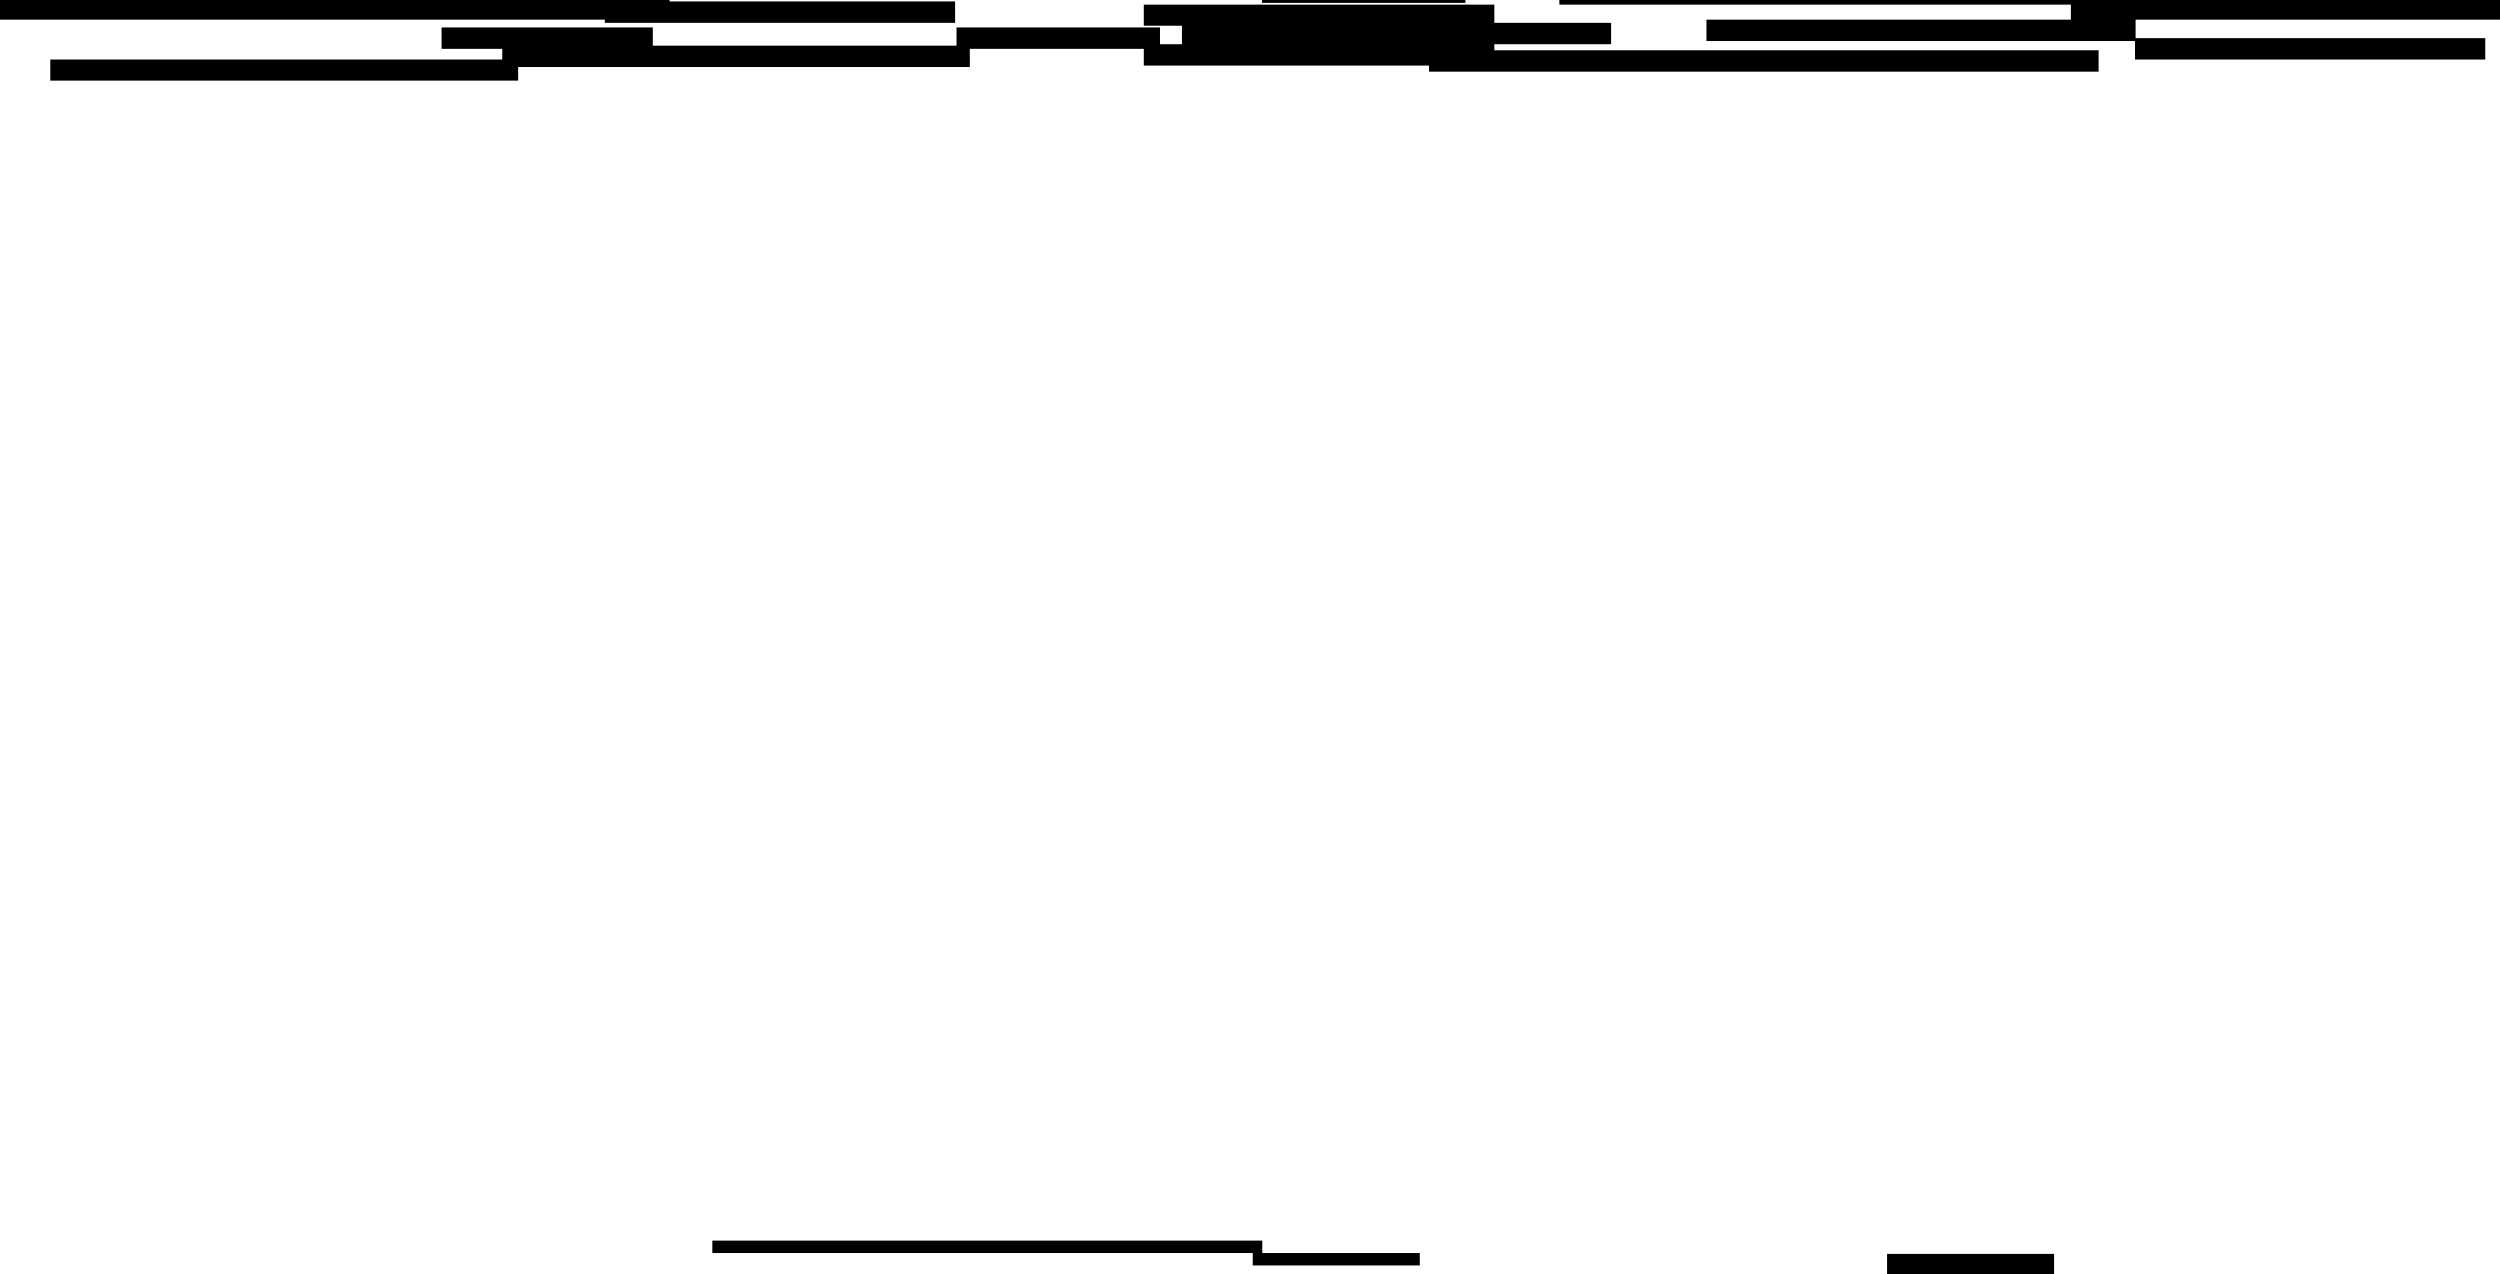 <?xml version="1.0" encoding="UTF-8" standalone="no"?>
<svg xmlns:xlink="http://www.w3.org/1999/xlink" height="220.5px" width="432.55px" xmlns="http://www.w3.org/2000/svg">
  <g transform="matrix(1.0, 0.0, 0.0, 1.0, 15.4, -1.55)">
    <path d="M340.0 222.05 L311.1 222.05 311.1 218.5 340.0 218.5 340.0 222.05 M107.85 216.2 L203.0 216.2 203.0 218.35 230.25 218.35 230.25 220.5 201.35 220.5 201.35 218.35 107.85 218.35 107.85 216.2" fill="#000000" fill-rule="evenodd" stroke="none"/>
    <path d="M414.6 11.85 L354.0 11.85 354.0 8.65 279.85 8.65 279.85 4.95 342.9 4.95 342.9 2.35 254.4 2.35 254.4 1.55 417.15 1.55 417.15 4.95 354.1 4.95 354.1 8.15 414.6 8.15 414.6 11.85 M347.7 13.95 L231.85 13.95 231.85 12.9 182.5 12.9 182.5 10.0 152.4 10.0 152.4 13.15 74.25 13.15 74.25 15.5 -6.7 15.5 -6.7 11.85 71.5 11.85 71.5 10.0 61.0 10.0 61.0 6.3 97.55 6.3 97.55 9.45 150.1 9.45 150.1 6.3 185.3 6.3 185.3 9.2 189.1 9.2 189.1 6.0 182.5 6.0 182.5 2.35 243.15 2.35 243.15 5.5 263.35 5.5 263.35 9.2 243.15 9.2 243.15 10.25 347.7 10.25 347.7 13.95 M202.95 2.05 L202.95 1.55 238.15 1.55 238.15 2.05 202.95 2.05 M149.85 5.5 L89.25 5.5 89.25 4.95 -15.4 4.95 -15.4 1.55 100.45 1.55 100.45 1.8 149.85 1.8 149.85 5.5" fill="#000000" fill-rule="evenodd" stroke="none"/>
  </g>
</svg>
